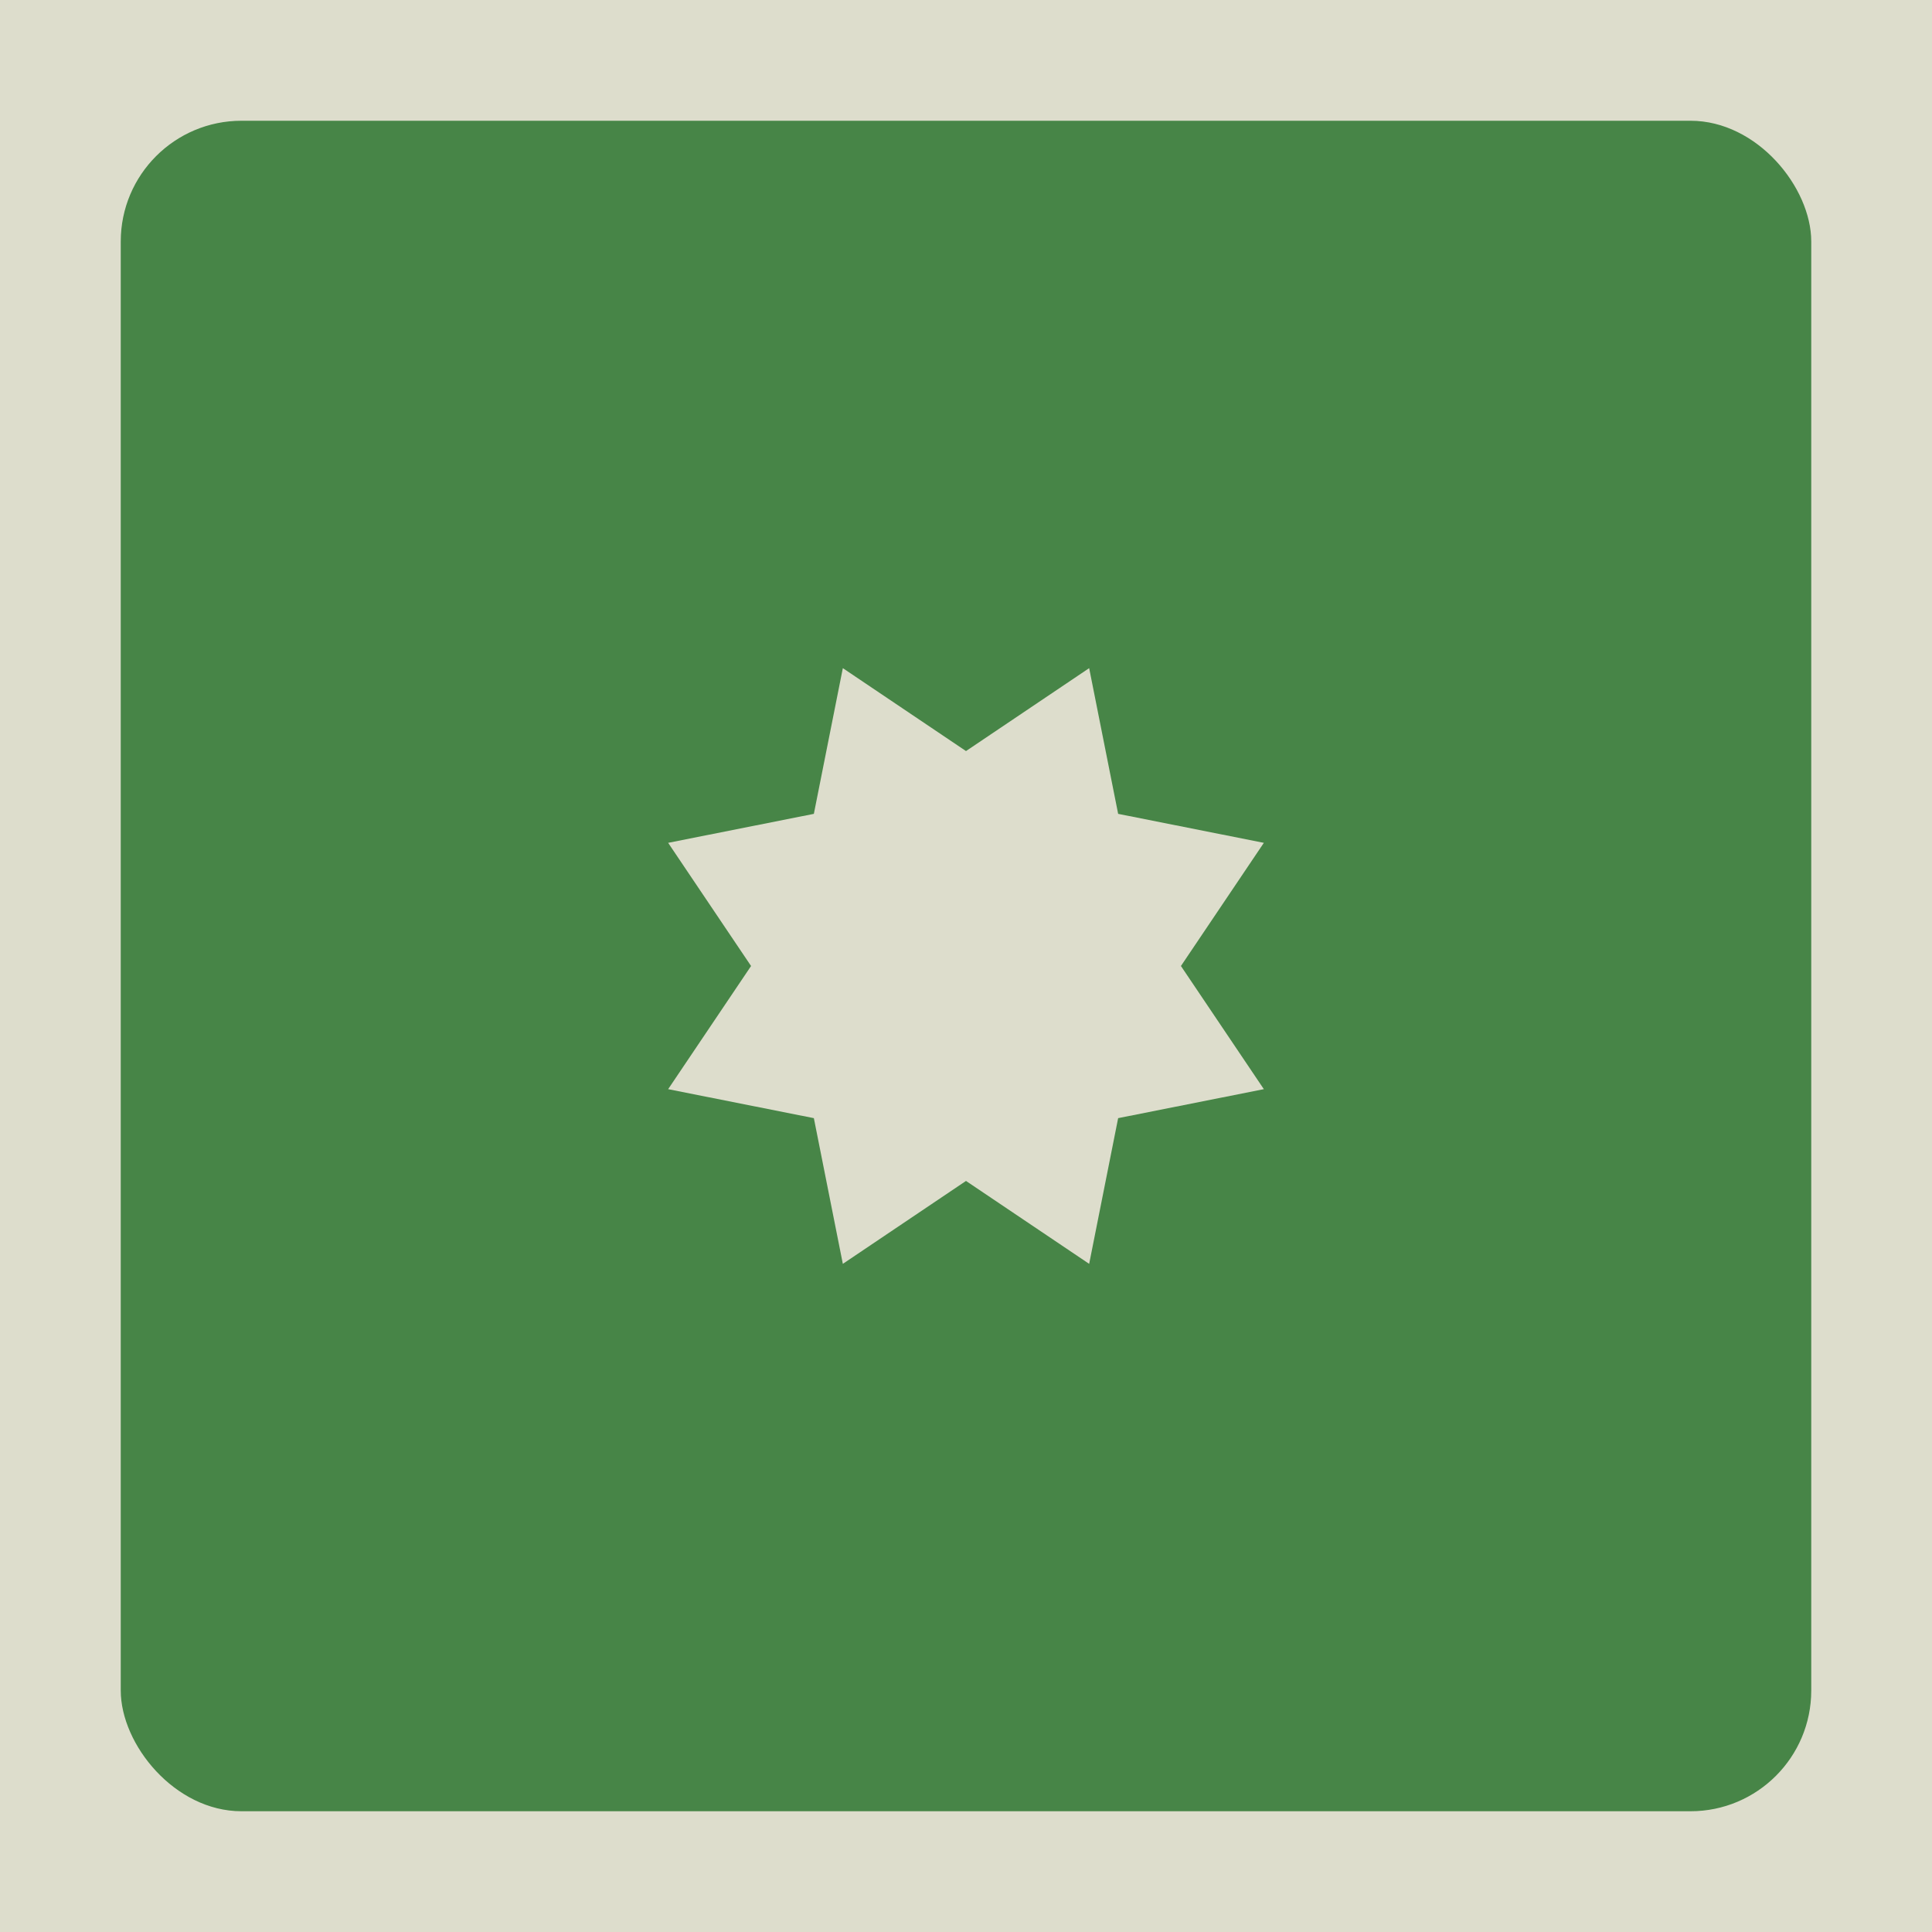 <svg height="2400" width="2400">
<rect x="0" y="0" width="2400" height="2400" rx="0" fill="#ddddcc"/>
<rect x="150" y="150" width="2100" height="2100" rx="150" fill="#478547"/>
<path d="M 1353 830 L 1389 1011 L 1570 1047 L 1467 1200 L 1570 1353 L 1389 1389 L 1353 1570 L 1200 1467 L 1047 1570 L 1011 1389 L 830 1353 L 933 1200 L 830 1047 L 1011 1011 L 1047 830 L 1200 933 Z" fill="#ddddcc"/>
</svg>